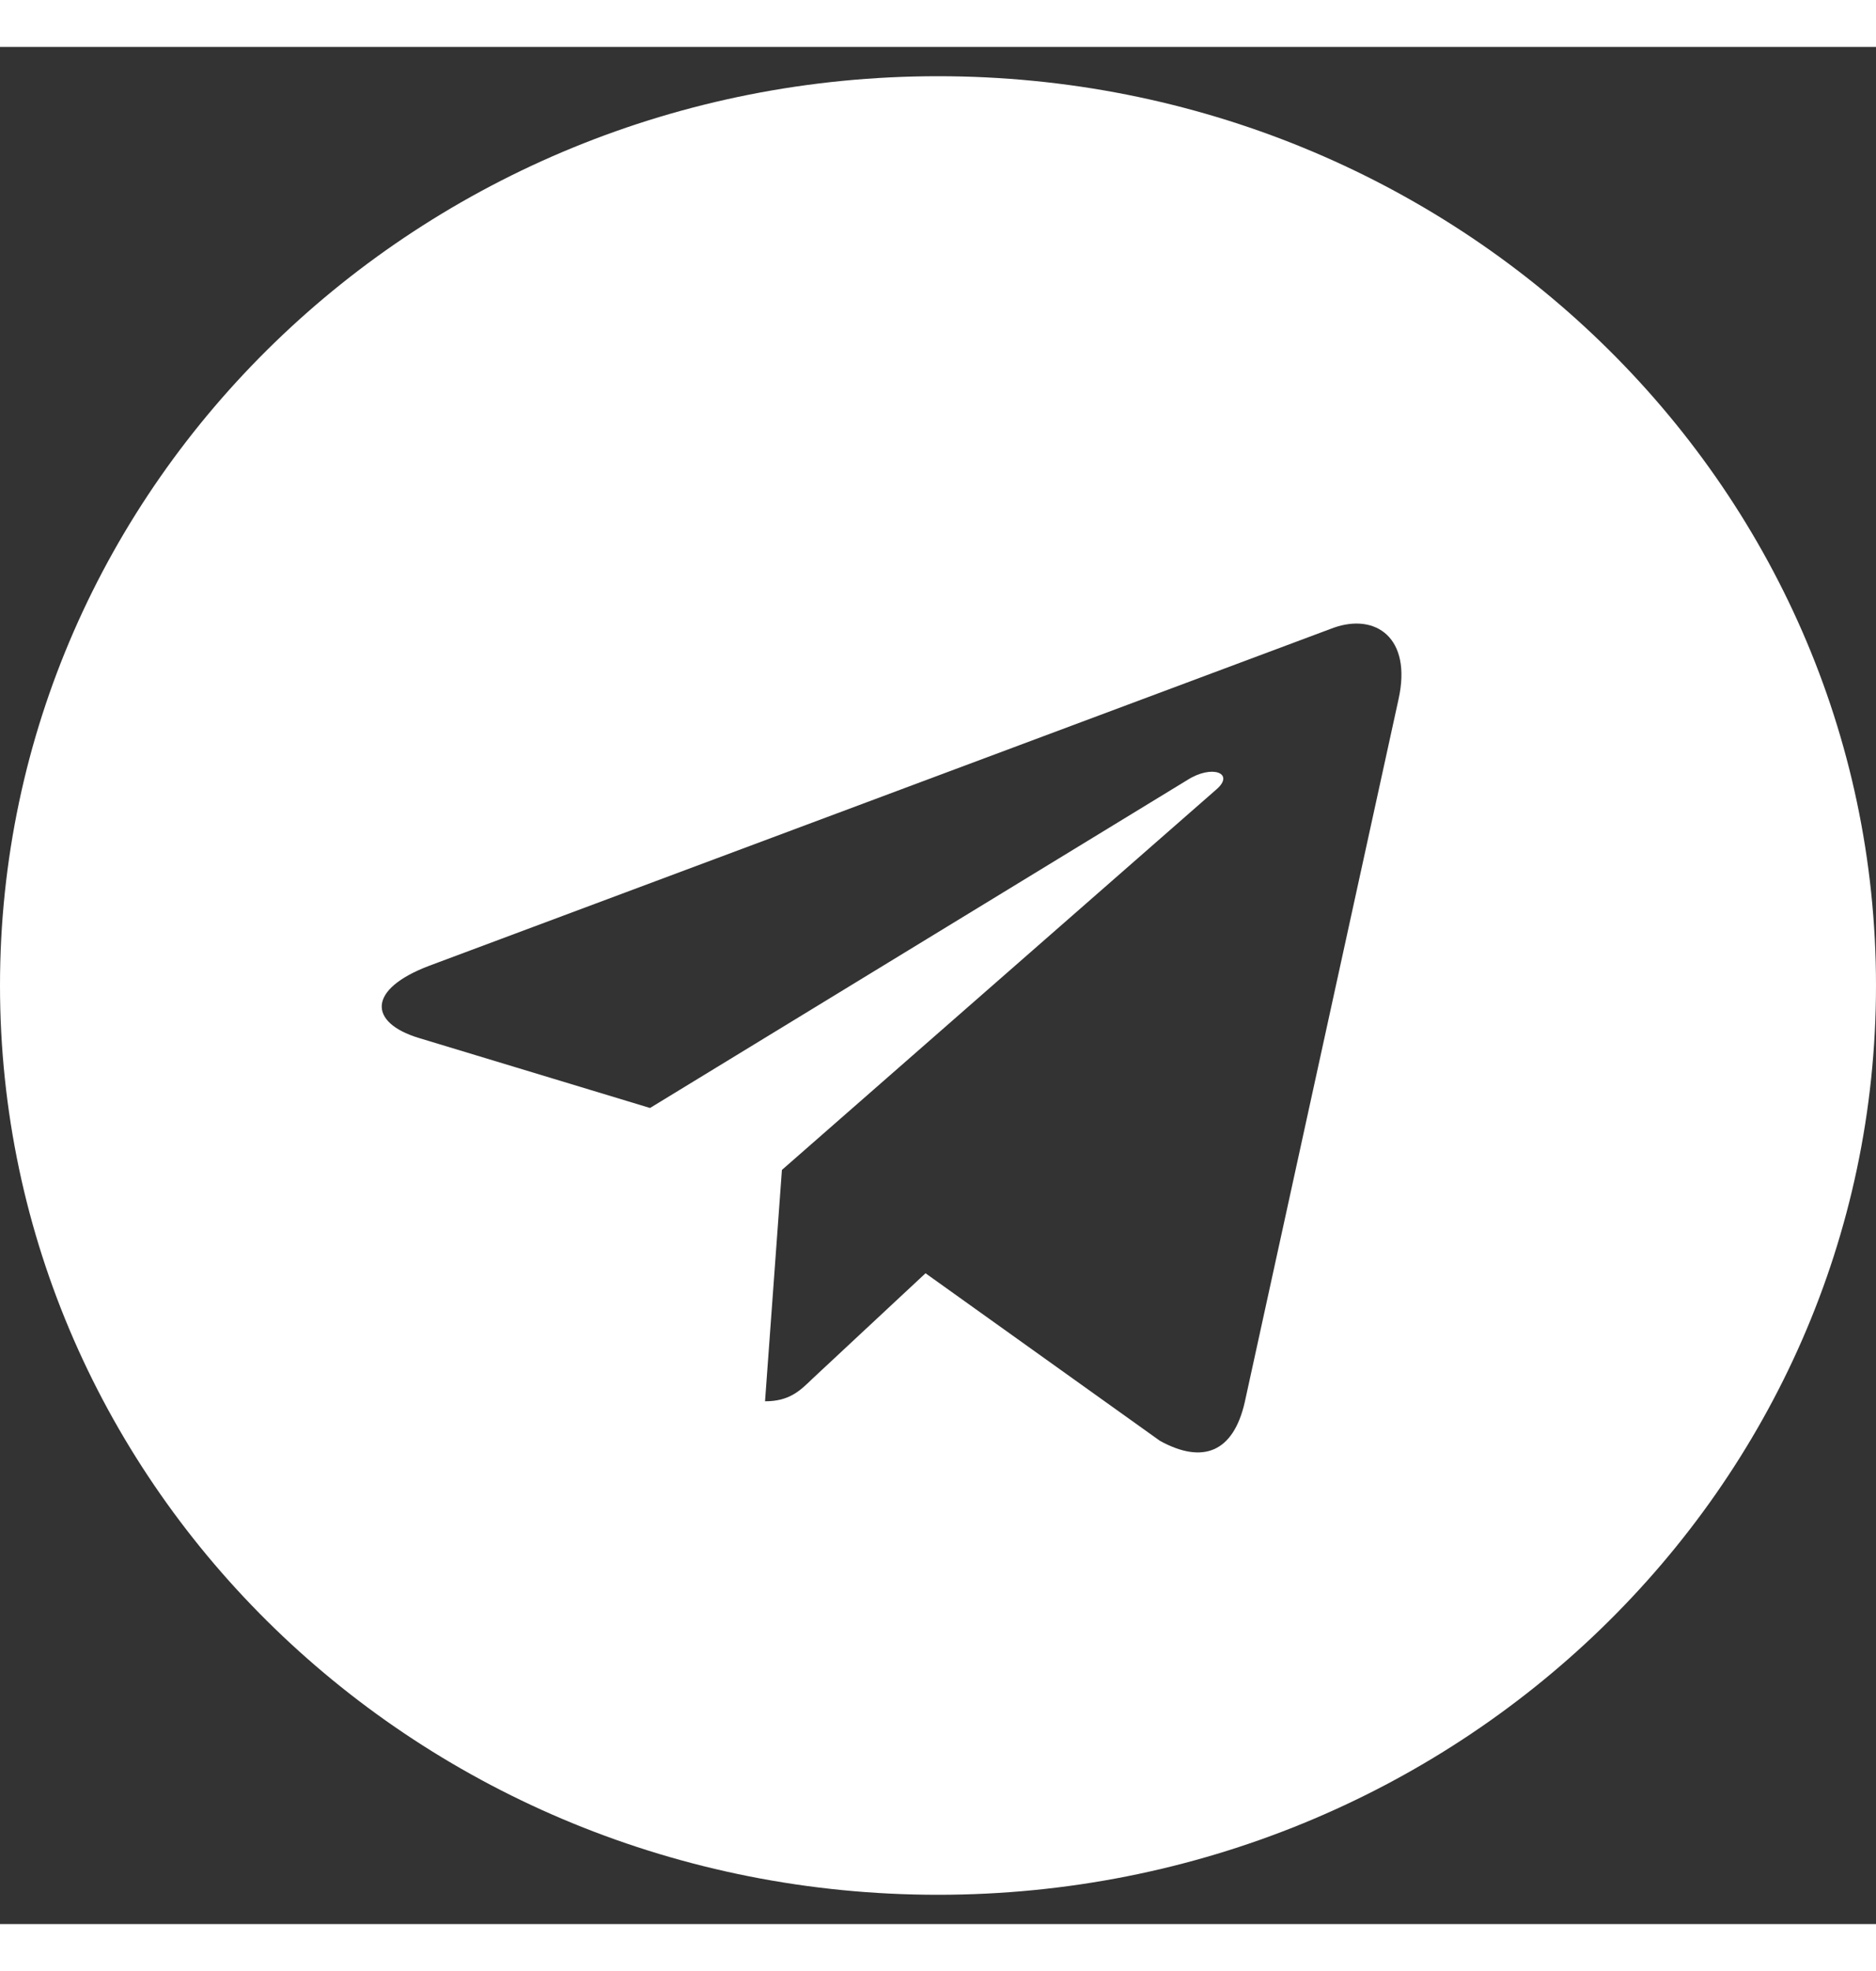 <?xml version="1.0" encoding="UTF-8"?>
<svg xmlns="http://www.w3.org/2000/svg" xmlns:xlink="http://www.w3.org/1999/xlink" width="20px" height="21px" viewBox="0 0 20 20" version="1.1">
<rect x="0" y="0" width="20" height="20" fill="#333333" stroke="none"/>
<g id="surface1">
<path style=" stroke:none;fill-rule:nonzero;fill:#ffffff;fill-opacity:1;" d="M 10 0.312 C 4.477 0.312 0 4.648 0 10 C 0 15.352 4.477 19.688 10 19.688 C 15.523 19.688 20 15.352 20 10 C 20 4.648 15.523 0.312 10 0.312 Z M 14.91 6.949 L 13.27 14.441 C 13.148 14.973 12.824 15.102 12.367 14.852 L 9.867 13.066 L 8.66 14.191 C 8.527 14.32 8.414 14.43 8.156 14.43 L 8.336 11.965 L 12.969 7.91 C 13.168 7.738 12.922 7.641 12.656 7.812 L 6.93 11.305 L 4.465 10.559 C 3.926 10.395 3.914 10.039 4.578 9.789 L 14.219 6.188 C 14.664 6.031 15.055 6.293 14.91 6.949 Z M 14.91 6.949 "/>
</g>
</svg>
